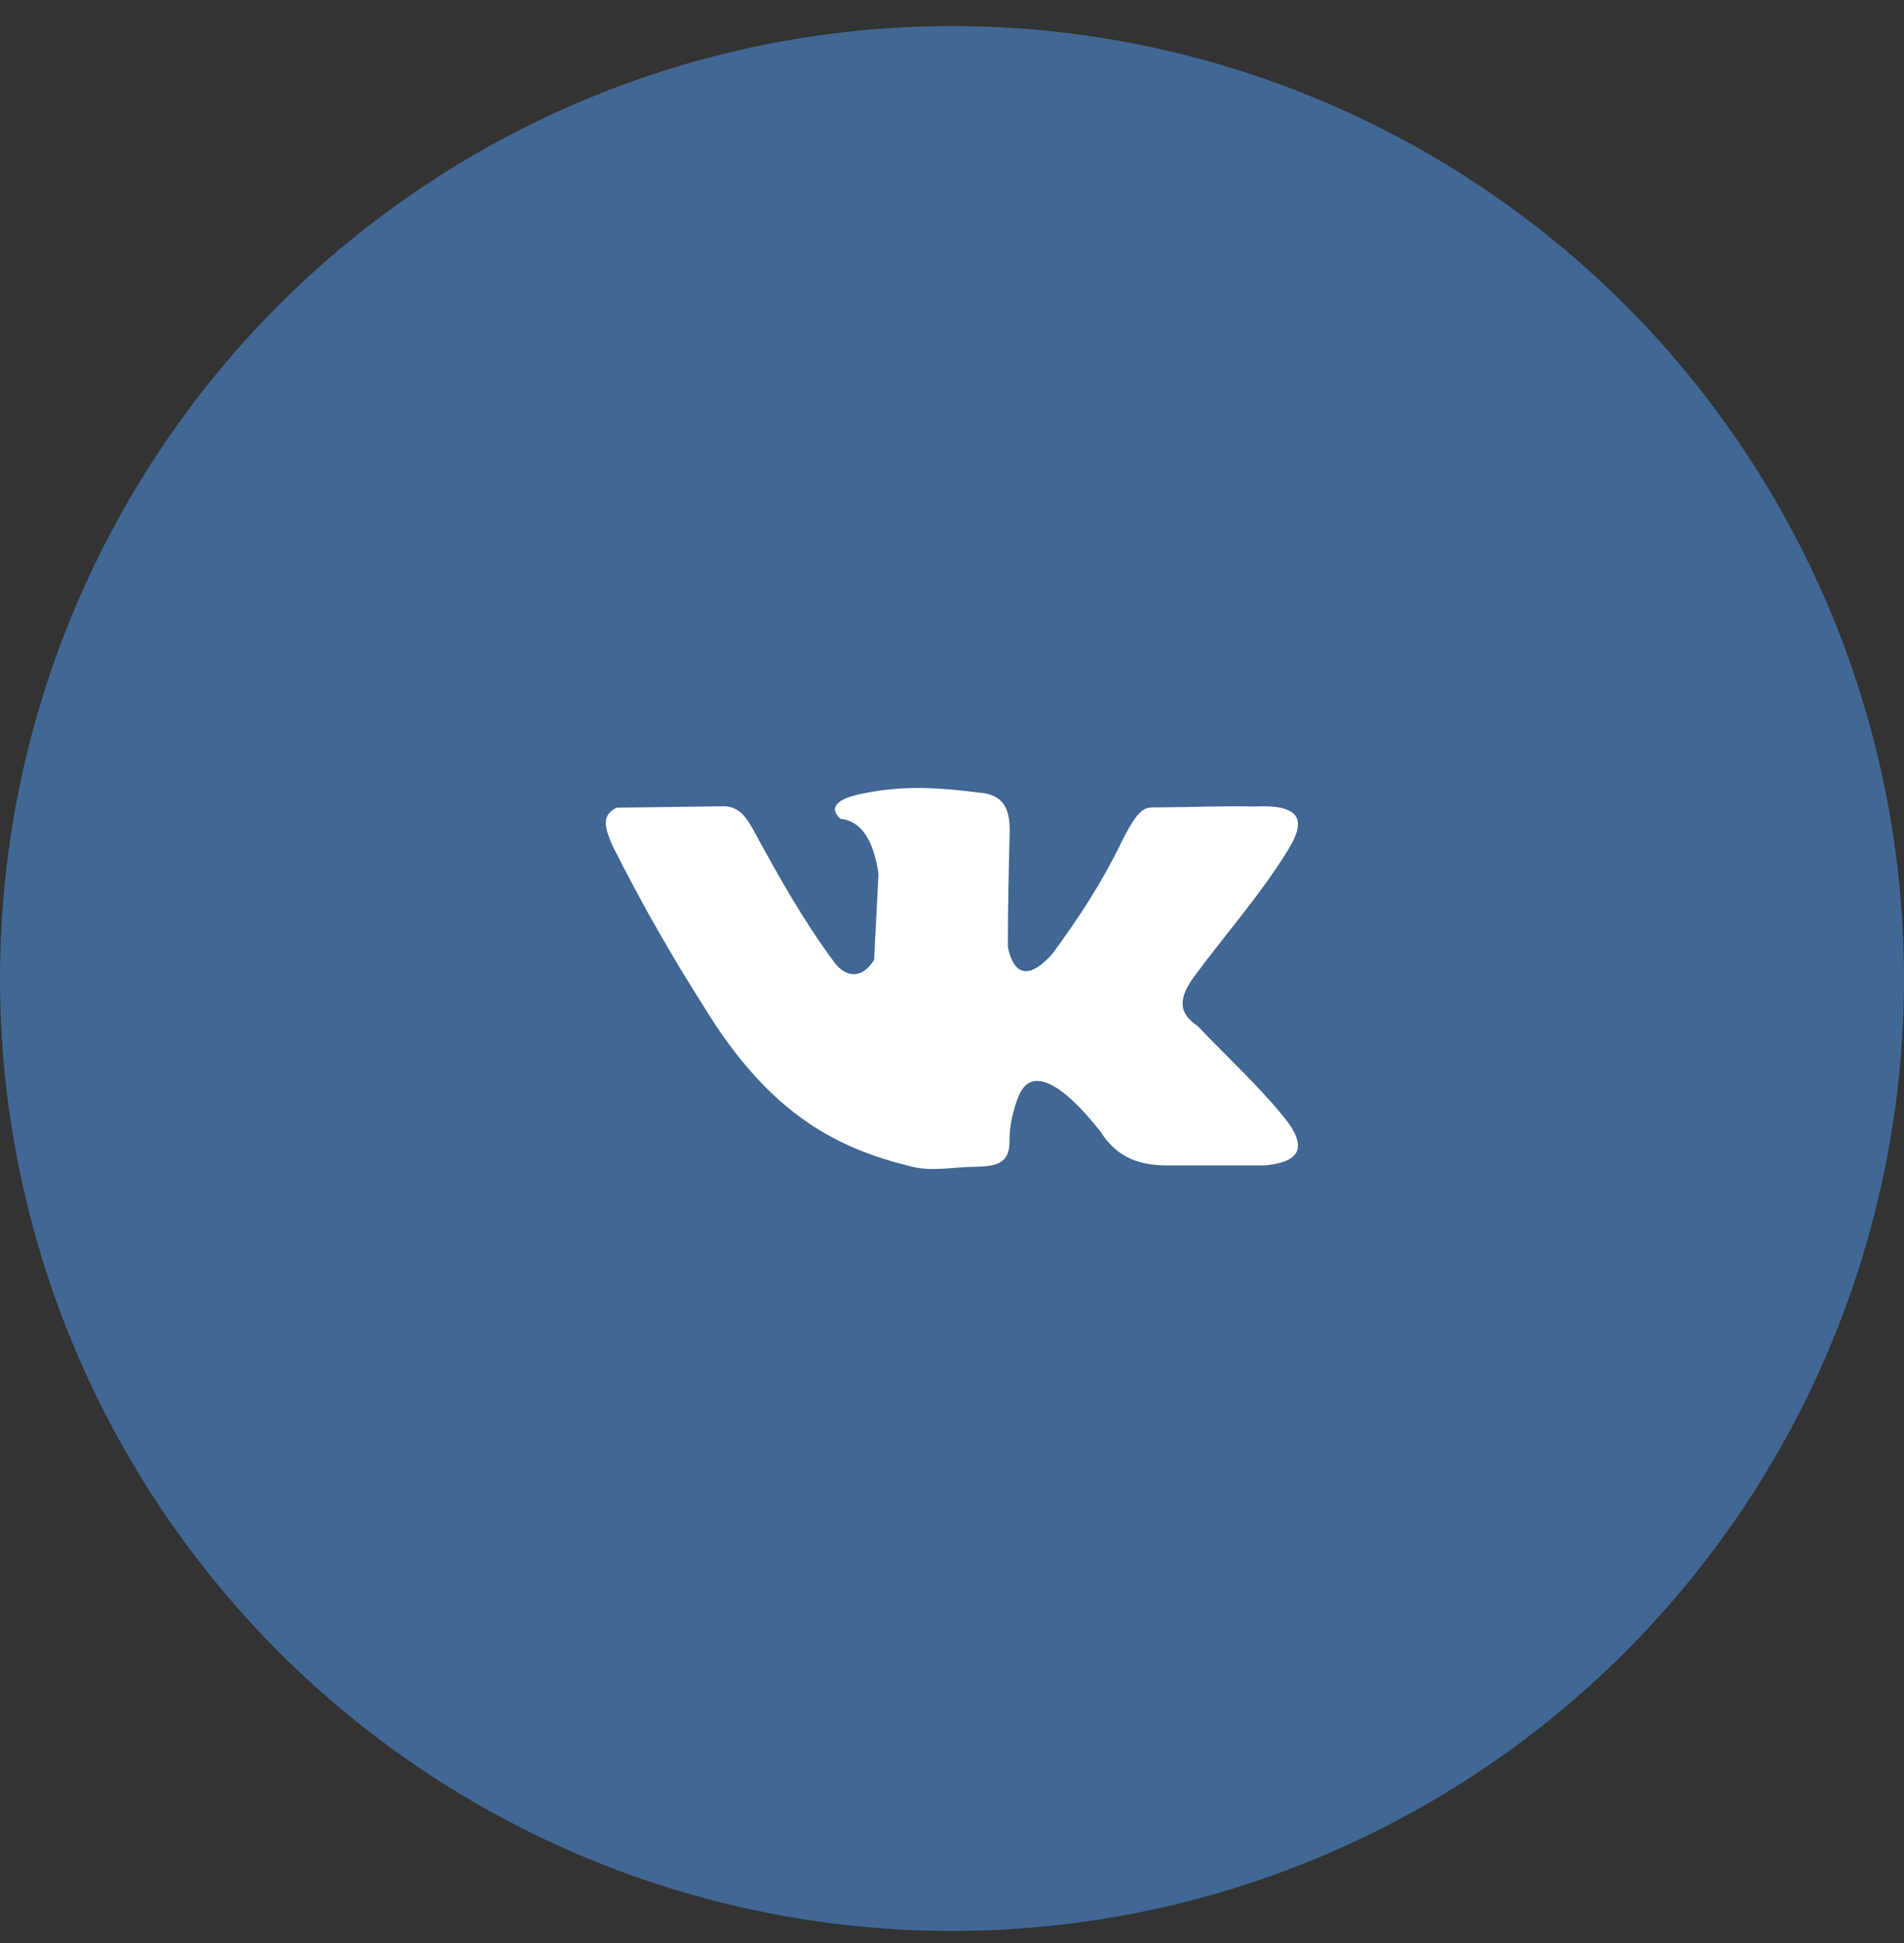 <svg width="50" height="51" viewBox="0 0 50 51" fill="none" xmlns="http://www.w3.org/2000/svg">
<rect x="0" y="0" width="50" height="51" fill="#333333" stroke="none"/>
<circle cx="25" cy="25.684" r="25" fill="#416794"/>
<g clip-path="url(#clip0_209_5)">
<path d="M16.083 22.196C15.93 21.814 15.735 21.415 16.198 21.2C17.136 21.188 18.075 21.175 19.018 21.163C19.425 21.175 19.612 21.464 19.829 21.867C20.462 23.034 21.12 24.197 21.914 25.266C22.173 25.616 22.611 25.75 22.955 25.193C22.993 24.441 23.031 23.689 23.07 22.936C22.942 22.062 22.623 21.545 22.067 21.492C21.749 21.196 21.978 20.952 22.692 20.822C23.826 20.59 24.815 20.695 25.686 20.801C26.42 20.846 26.527 21.322 26.514 21.867C26.488 22.863 26.467 23.863 26.467 24.86C26.684 25.872 27.261 25.466 27.644 25.026C28.327 24.095 28.922 23.188 29.419 22.168C29.933 21.118 30.073 21.196 30.434 21.192C31.296 21.188 32.248 21.147 32.935 21.171C34.371 21.09 34.205 21.7 33.802 22.346C33.105 23.473 32.209 24.49 31.411 25.563C30.927 26.194 30.935 26.588 31.449 26.93C32.209 27.731 33.033 28.479 33.725 29.333C34.477 30.264 33.925 30.521 33.224 30.59C32.388 30.59 31.551 30.59 30.714 30.59C30.001 30.602 29.355 30.431 28.901 29.703C27.852 28.373 27.07 28.007 26.756 28.756C26.62 29.085 26.505 29.528 26.51 29.959C26.514 30.561 26.136 30.61 25.622 30.626C25.07 30.626 24.497 30.756 23.961 30.626C22.067 30.167 20.249 29.321 18.478 26.413C17.68 25.157 16.881 23.782 16.083 22.196Z" fill="white"/>
</g>
<defs>
<clipPath id="clip0_209_5">
<rect width="18.182" height="10" fill="white" transform="translate(15.909 20.684)"/>
</clipPath>
</defs>
</svg>
